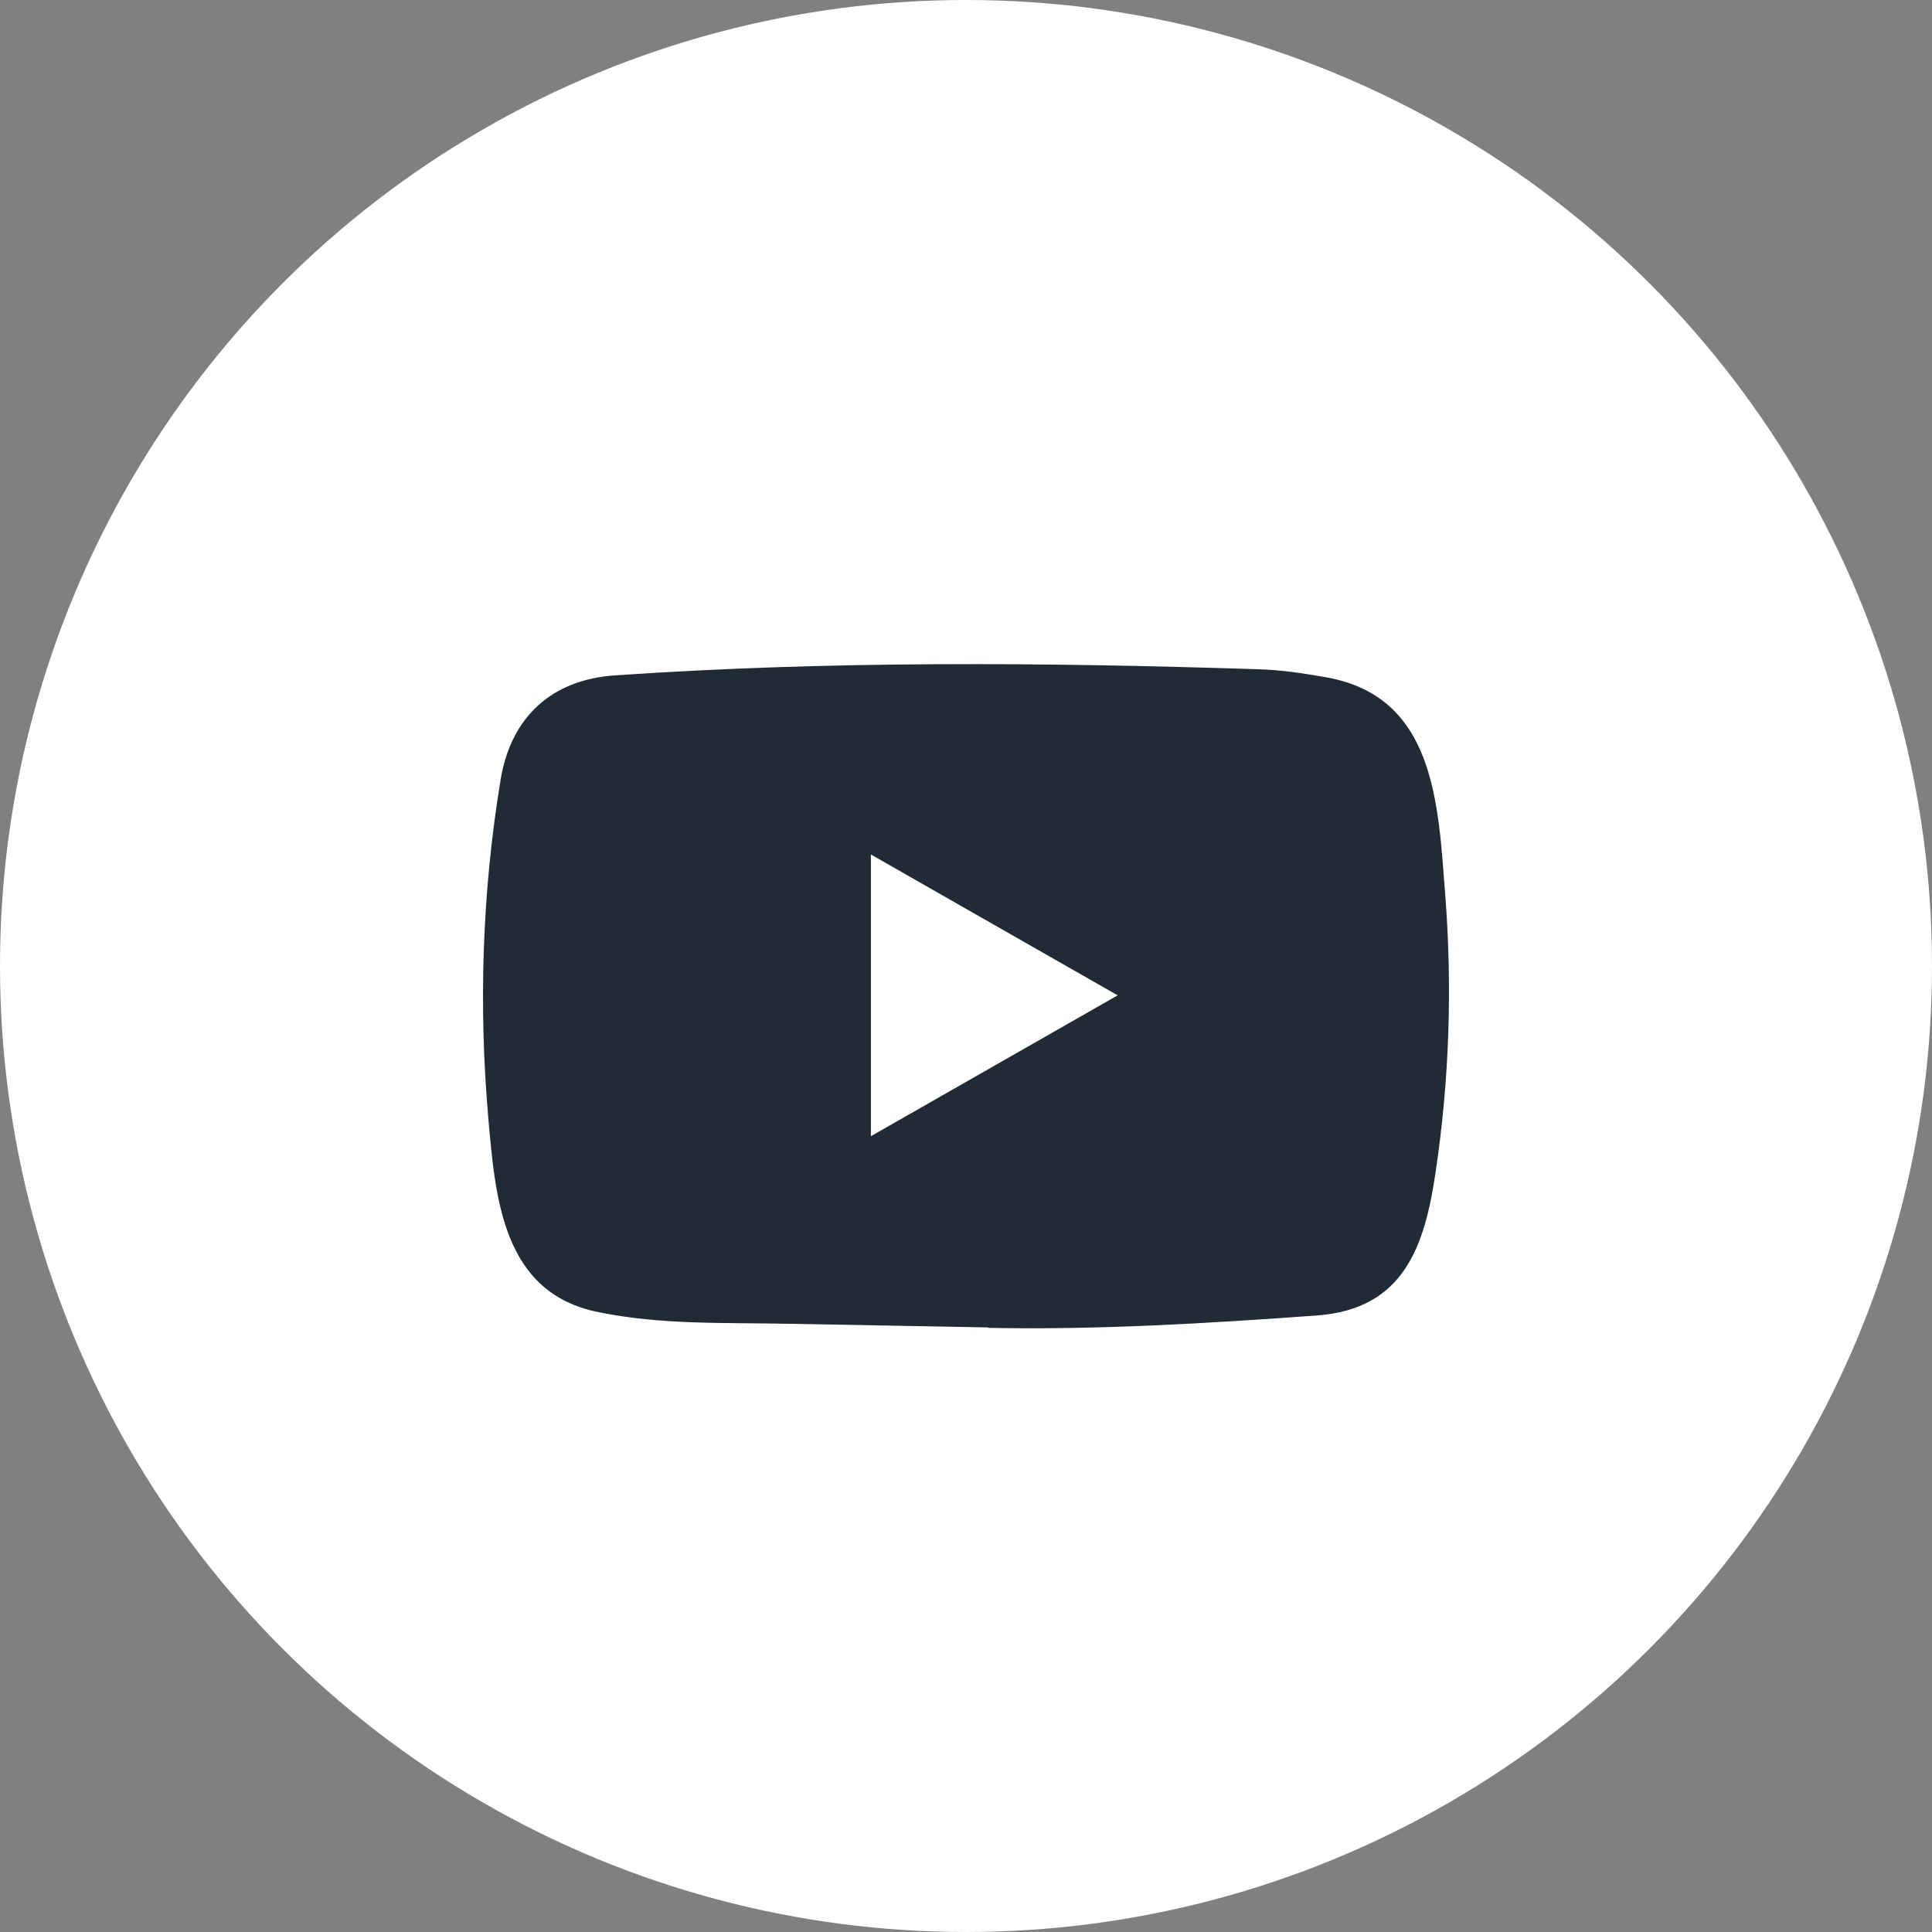 <?xml version="1.0" encoding="UTF-8"?>
<svg width="32px" height="32px" viewBox="0 0 32 32" version="1.1" xmlns="http://www.w3.org/2000/svg" xmlns:xlink="http://www.w3.org/1999/xlink">
    <rect x="0" y="0" width="32" height="32" fill="#808080" stroke="none"/>
    <title>71A0AED4-6AEF-474E-AECF-5FF3910A4B6E</title>
    <g id="Email-Template" stroke="none" stroke-width="1" fill="none" fill-rule="evenodd">
        <g id="D---Email---Welcome-Email" transform="translate(-452, -865)">
            <g id="Footer" transform="translate(0, 737)">
                <g id="Group-2" transform="translate(265, 128)">
                    <g id="Social-Media" transform="translate(19, 0)">
                        <g id="YT" transform="translate(168, 0)">
                            <circle id="Oval" fill="#FFFFFF" cx="16" cy="16" r="16"></circle>
                            <path d="M16.354,21.986 L13.072,21.926 C12.009,21.905 10.944,21.947 9.902,21.731 C8.317,21.409 8.204,19.831 8.087,18.508 C7.925,16.647 7.987,14.752 8.293,12.907 C8.466,11.871 9.144,11.253 10.194,11.186 C13.738,10.942 17.305,10.971 20.841,11.085 C21.214,11.095 21.59,11.152 21.959,11.217 C23.776,11.534 23.821,13.322 23.938,14.828 C24.056,16.349 24.006,17.877 23.782,19.388 C23.601,20.639 23.257,21.687 21.802,21.789 C19.979,21.921 18.198,22.028 16.37,21.994 C16.37,21.986 16.36,21.986 16.354,21.986 Z M14.425,18.819 C15.798,18.035 17.146,17.265 18.512,16.486 C17.135,15.702 15.79,14.931 14.425,14.153 L14.425,18.819 Z" id="Shape" fill="#212B36" fill-rule="nonzero"></path>
                        </g>
                    </g>
                </g>
            </g>
        </g>
    </g>
</svg>